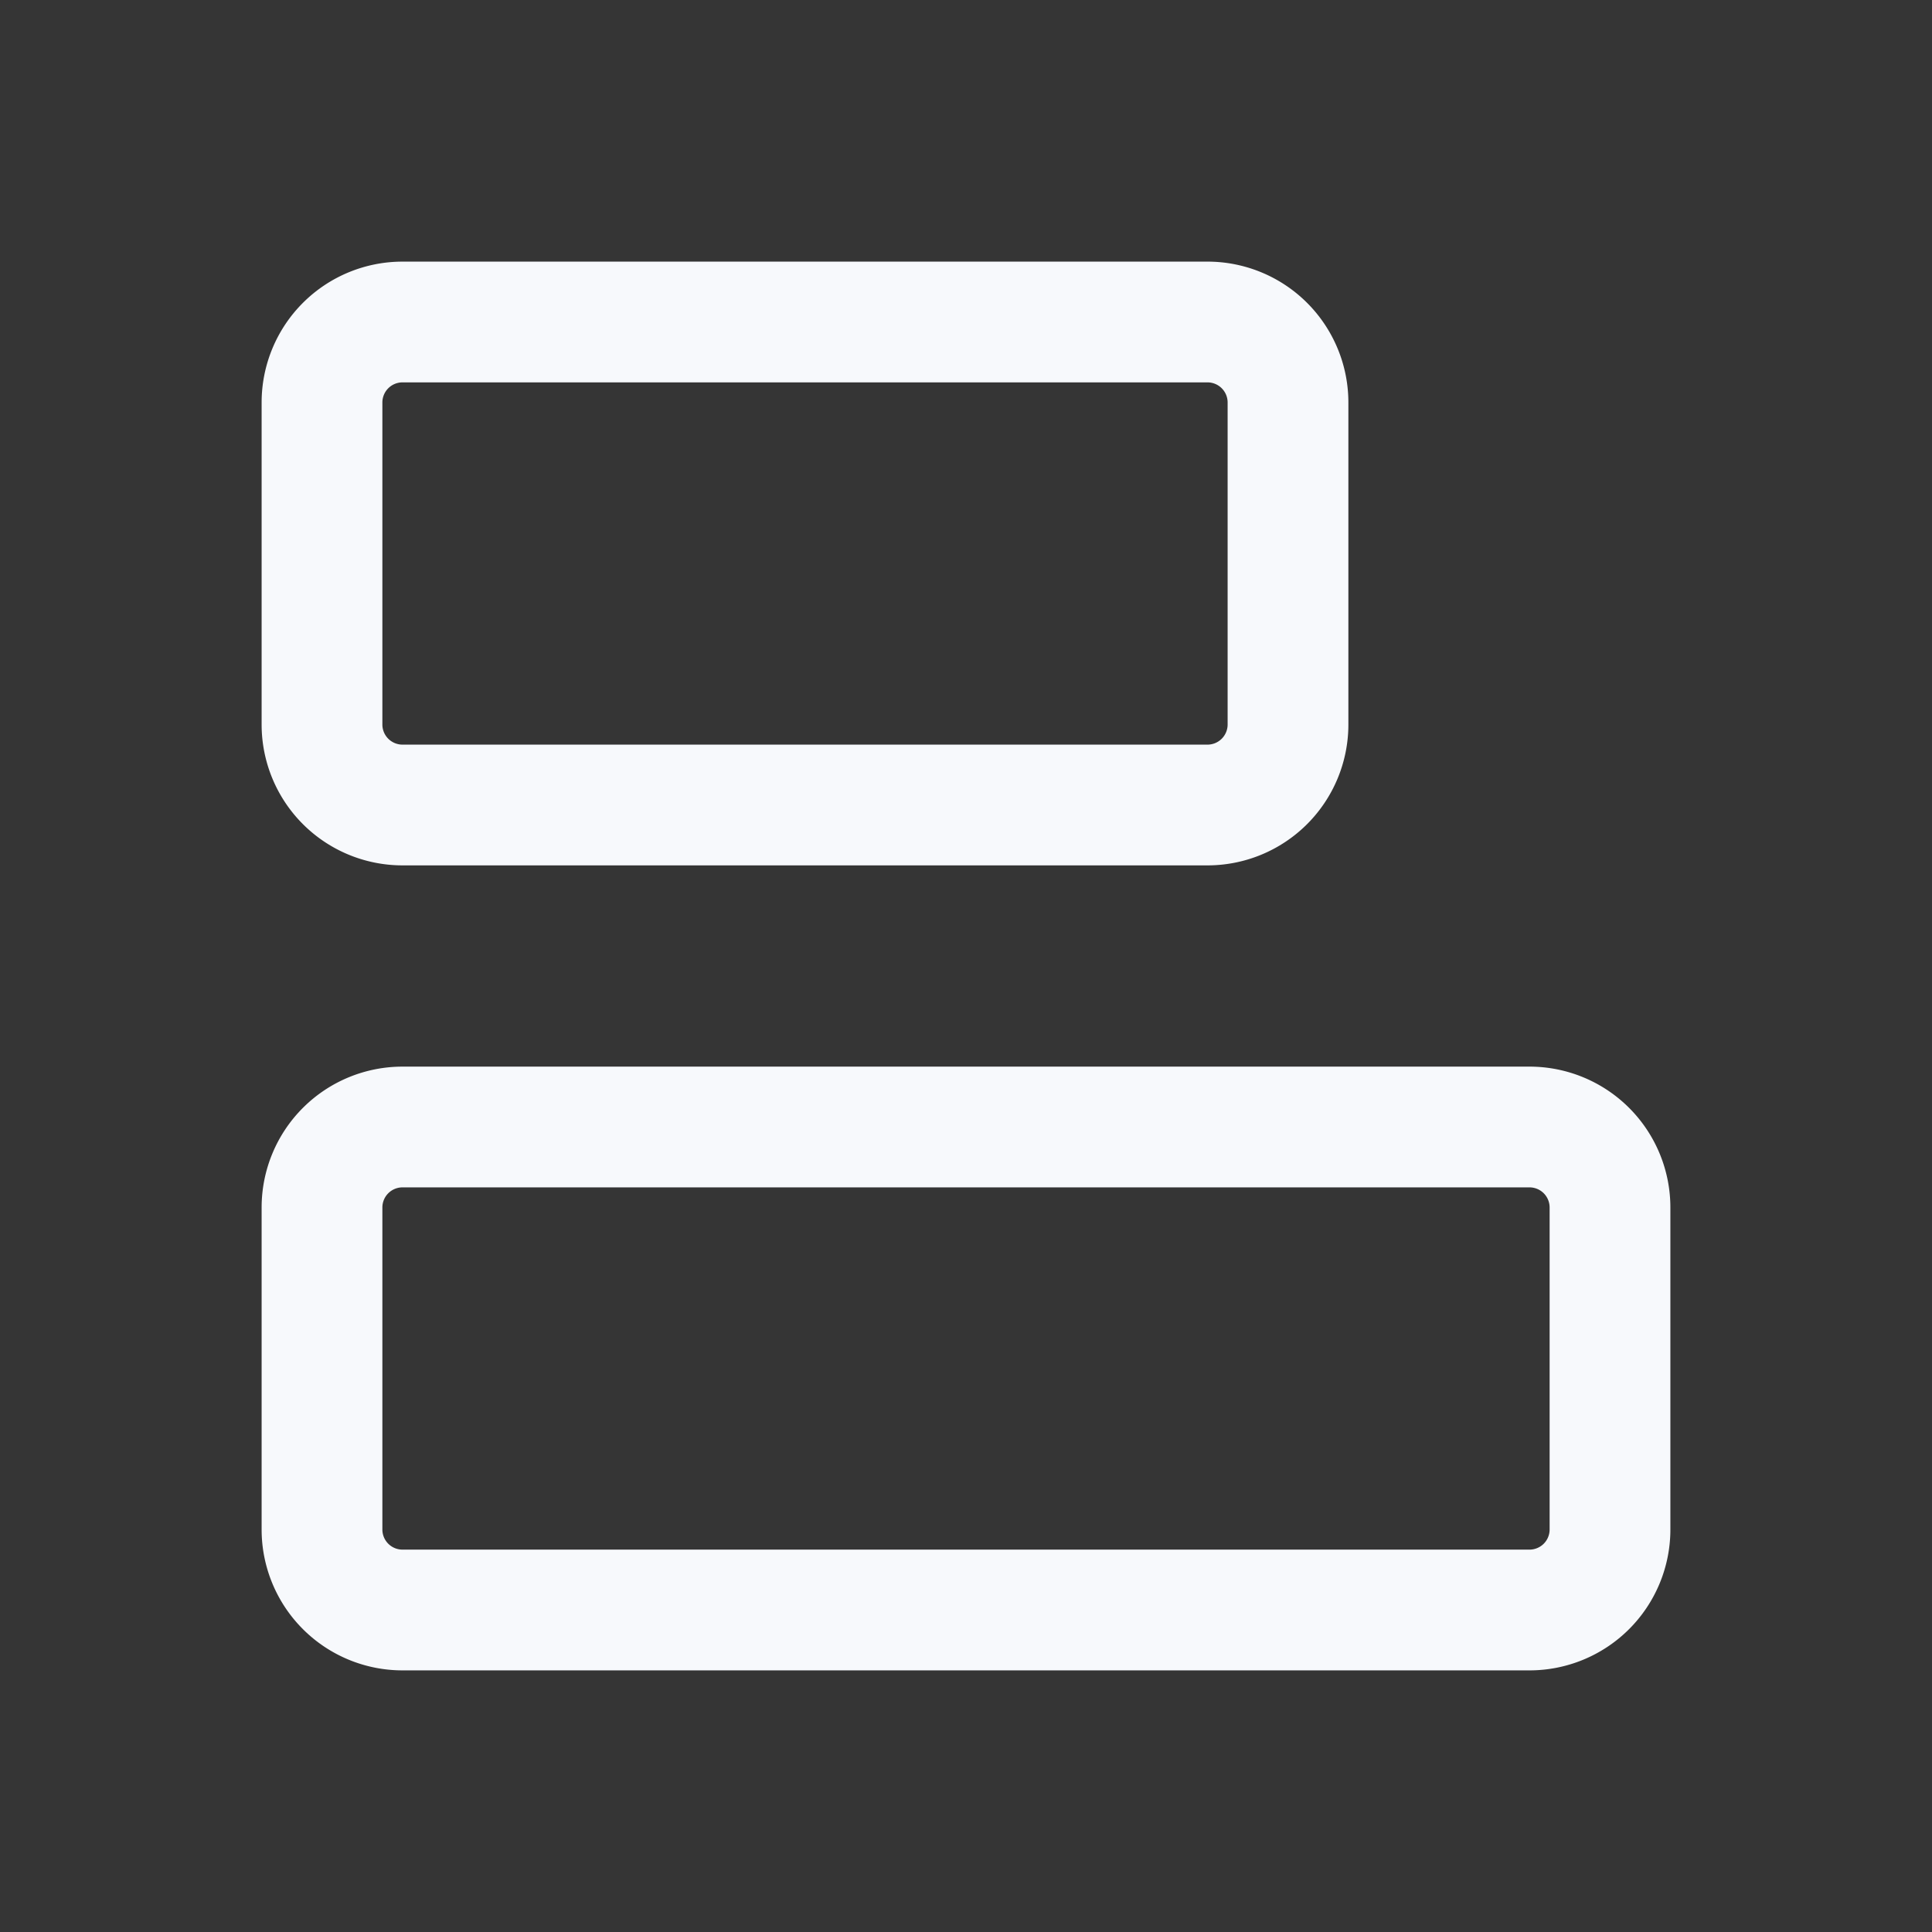 <svg xmlns="http://www.w3.org/2000/svg" width="24" height="24" fill="none"><rect width="100%" height="100%" fill="#333333" stroke="none"/><path fill="#fff" fill-opacity=".01" d="M24 0v24H0V0z"/><path stroke="#F7F9FC" stroke-width="1.5" d="M4 5a1 1 0 0 1 1-1h10a1 1 0 0 1 1 1v4a1 1 0 0 1-1 1H5a1 1 0 0 1-1-1zM4 15a1 1 0 0 1 1-1h14a1 1 0 0 1 1 1v4a1 1 0 0 1-1 1H5a1 1 0 0 1-1-1z"/></svg>